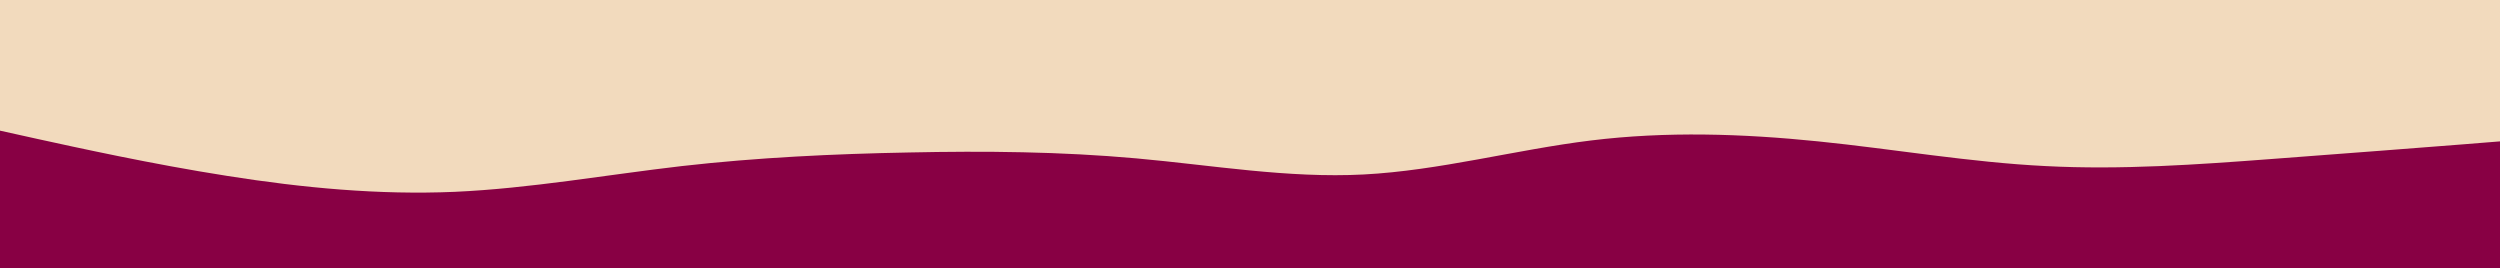 <svg id="visual" viewBox="0 0 1397 150" width="1397" height="150" xmlns="http://www.w3.org/2000/svg" xmlns:xlink="http://www.w3.org/1999/xlink" version="1.1"><rect x="0" y="0" width="1397" height="150" fill="#f2dabd"></rect><path d="M0 73L21.2 77.7C42.3 82.3 84.7 91.7 127 98.3C169.3 105 211.7 109 254 107.2C296.3 105.3 338.7 97.7 381 92.8C423.3 88 465.7 86 508 85.2C550.3 84.3 592.7 84.7 635 88.5C677.3 92.3 719.7 99.7 762 97.5C804.3 95.3 846.7 83.7 889 78.5C931.3 73.3 973.7 74.7 1016 79C1058.3 83.3 1100.7 90.7 1143 92.8C1185.3 95 1227.7 92 1270 88.8C1312.3 85.7 1354.7 82.3 1375.8 80.7L1397 79L1397 151L1375.8 151C1354.7 151 1312.3 151 1270 151C1227.7 151 1185.3 151 1143 151C1100.7 151 1058.3 151 1016 151C973.7 151 931.3 151 889 151C846.7 151 804.3 151 762 151C719.7 151 677.3 151 635 151C592.7 151 550.3 151 508 151C465.7 151 423.3 151 381 151C338.7 151 296.3 151 254 151C211.7 151 169.3 151 127 151C84.7 151 42.3 151 21.2 151L0 151Z" fill="#804" stroke-linecap="round" stroke-linejoin="miter"></path></svg>
